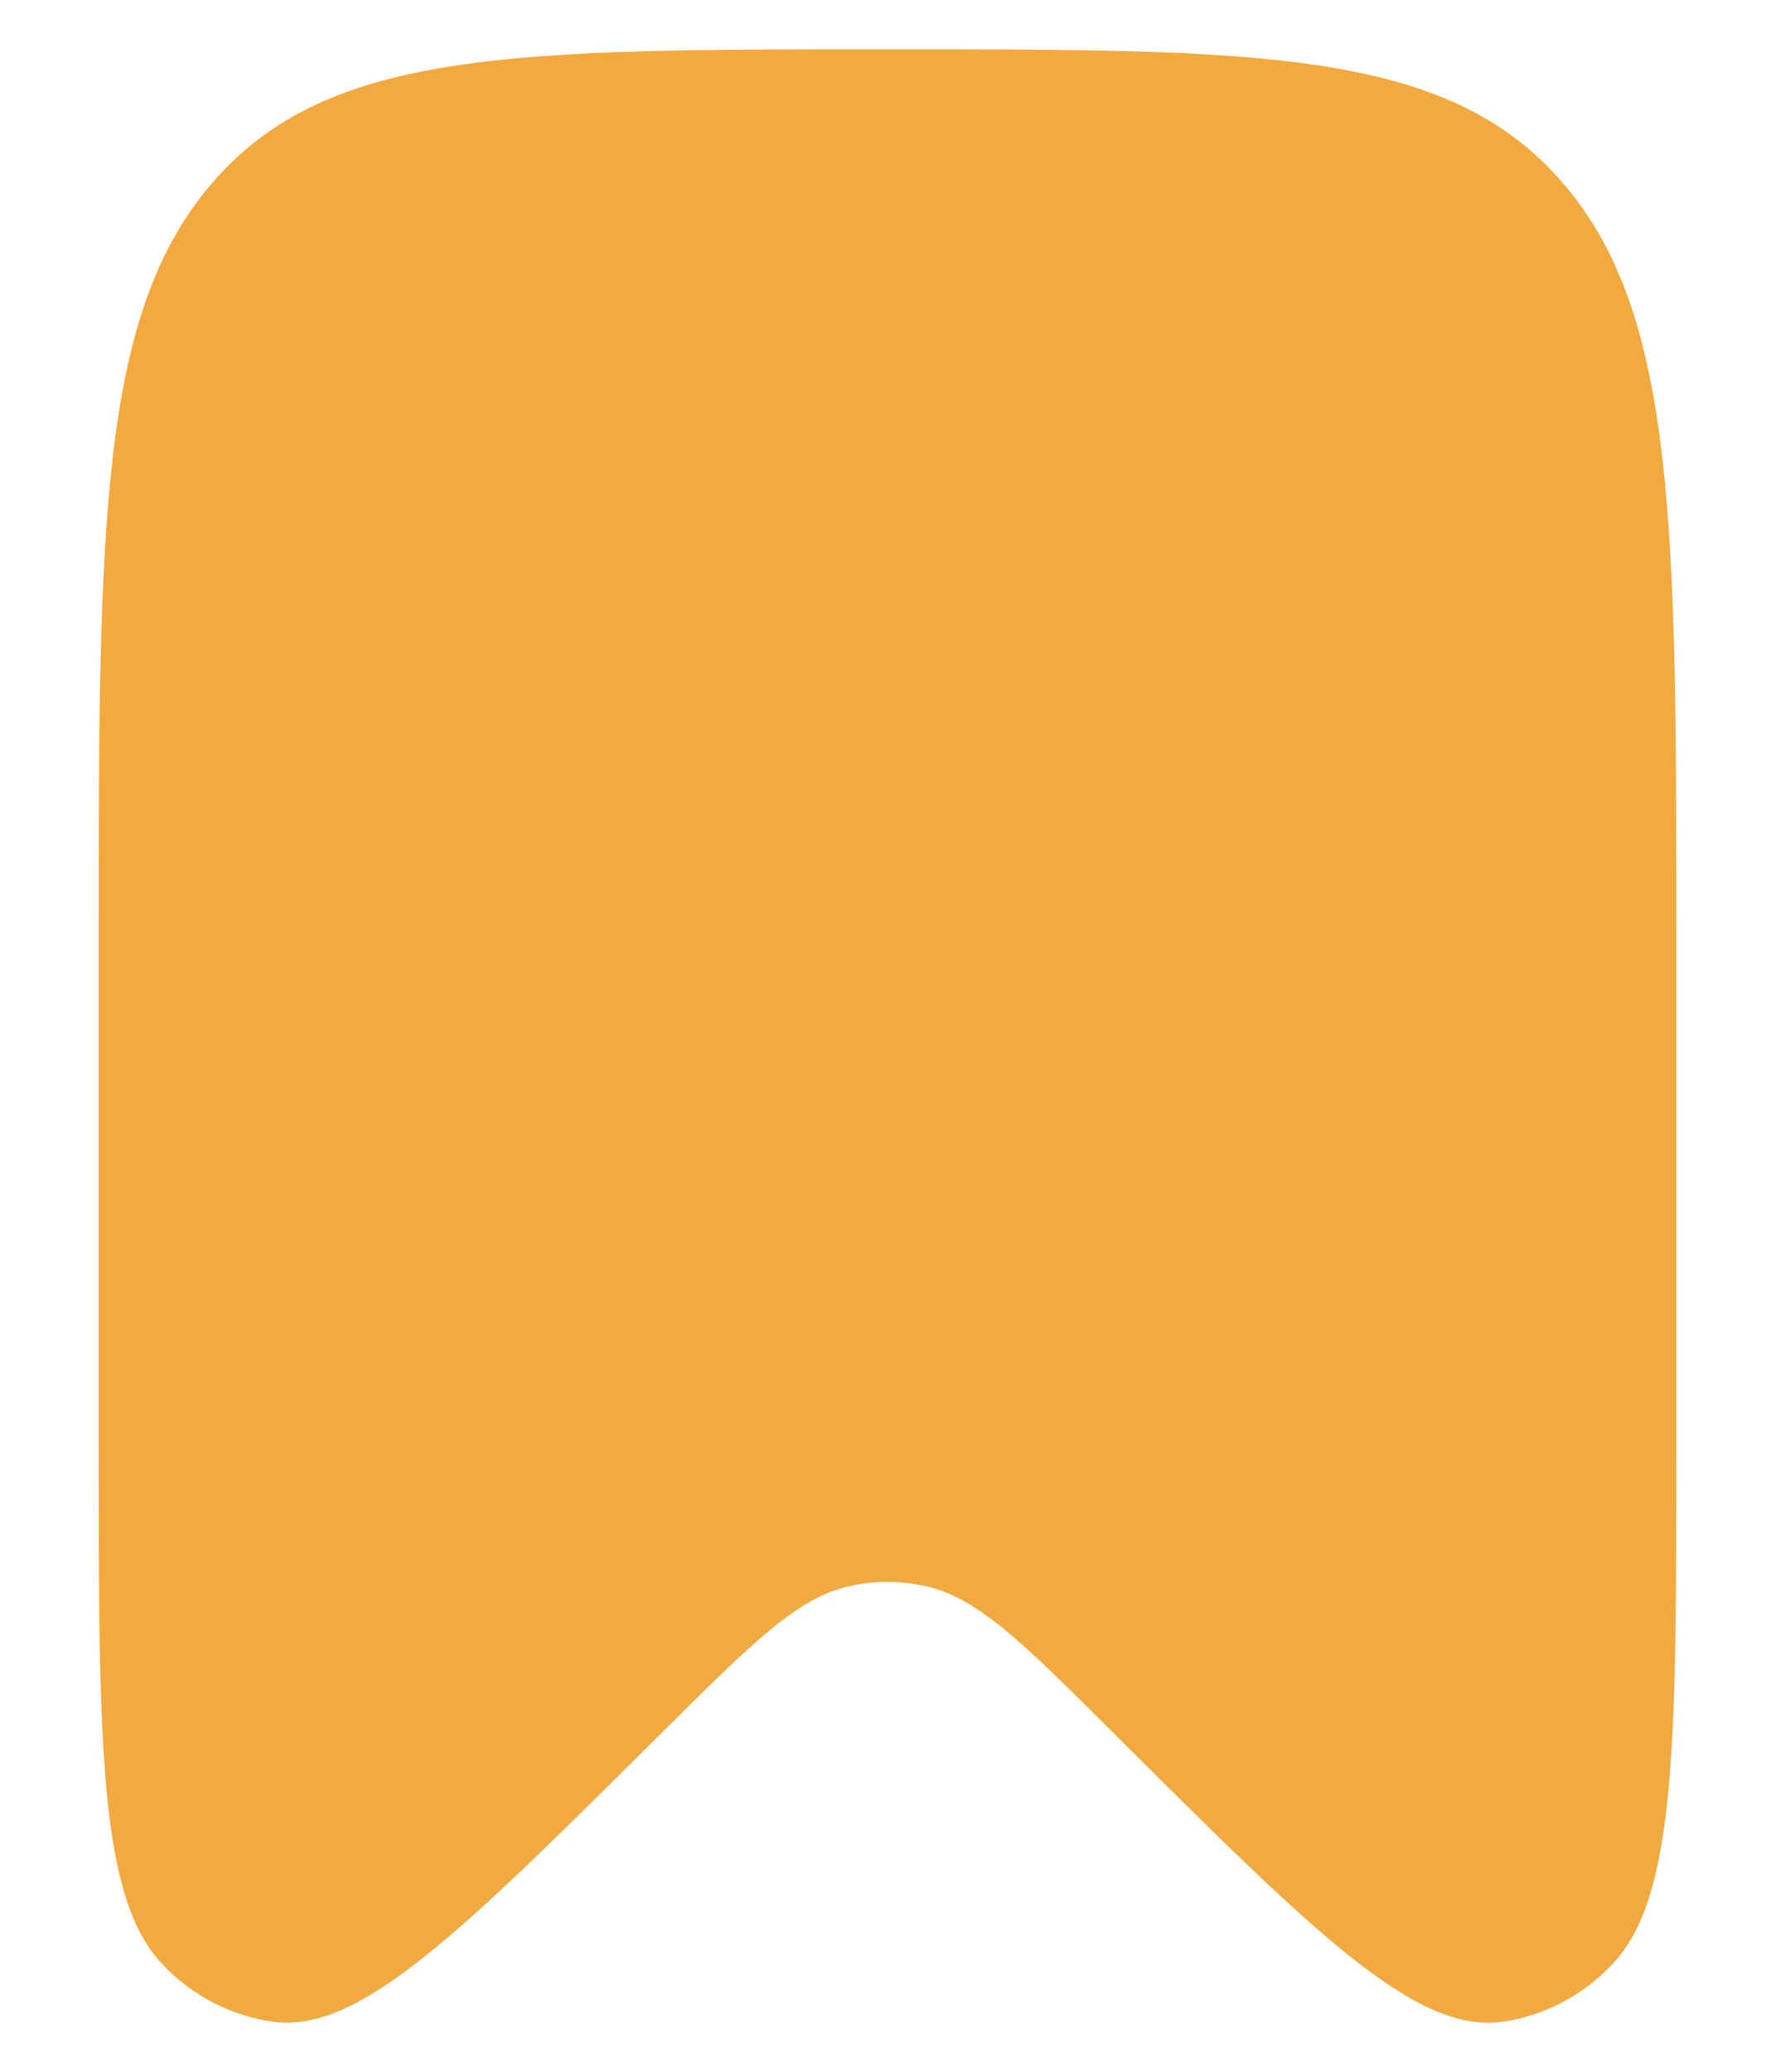 <svg width="12" height="14" viewBox="0 0 12 14" fill="none" xmlns="http://www.w3.org/2000/svg">
<path d="M11.333 9.728V6.399C11.333 3.539 11.333 2.109 10.552 1.221C9.771 0.333 8.515 0.333 6 0.333C3.485 0.333 2.229 0.333 1.448 1.221C0.667 2.109 0.667 3.539 0.667 6.4V9.729C0.667 11.793 0.667 12.825 1.101 13.276C1.3 13.487 1.564 13.623 1.851 13.663C2.435 13.737 3.117 13.059 4.484 11.699C5.088 11.099 5.391 10.797 5.74 10.719C5.911 10.68 6.089 10.68 6.26 10.719C6.609 10.797 6.912 11.097 7.516 11.699C8.881 13.059 9.565 13.739 10.151 13.663C10.436 13.623 10.7 13.486 10.897 13.276C11.333 12.825 11.333 11.793 11.333 9.729" fill="#F2A93F"/>
</svg>
